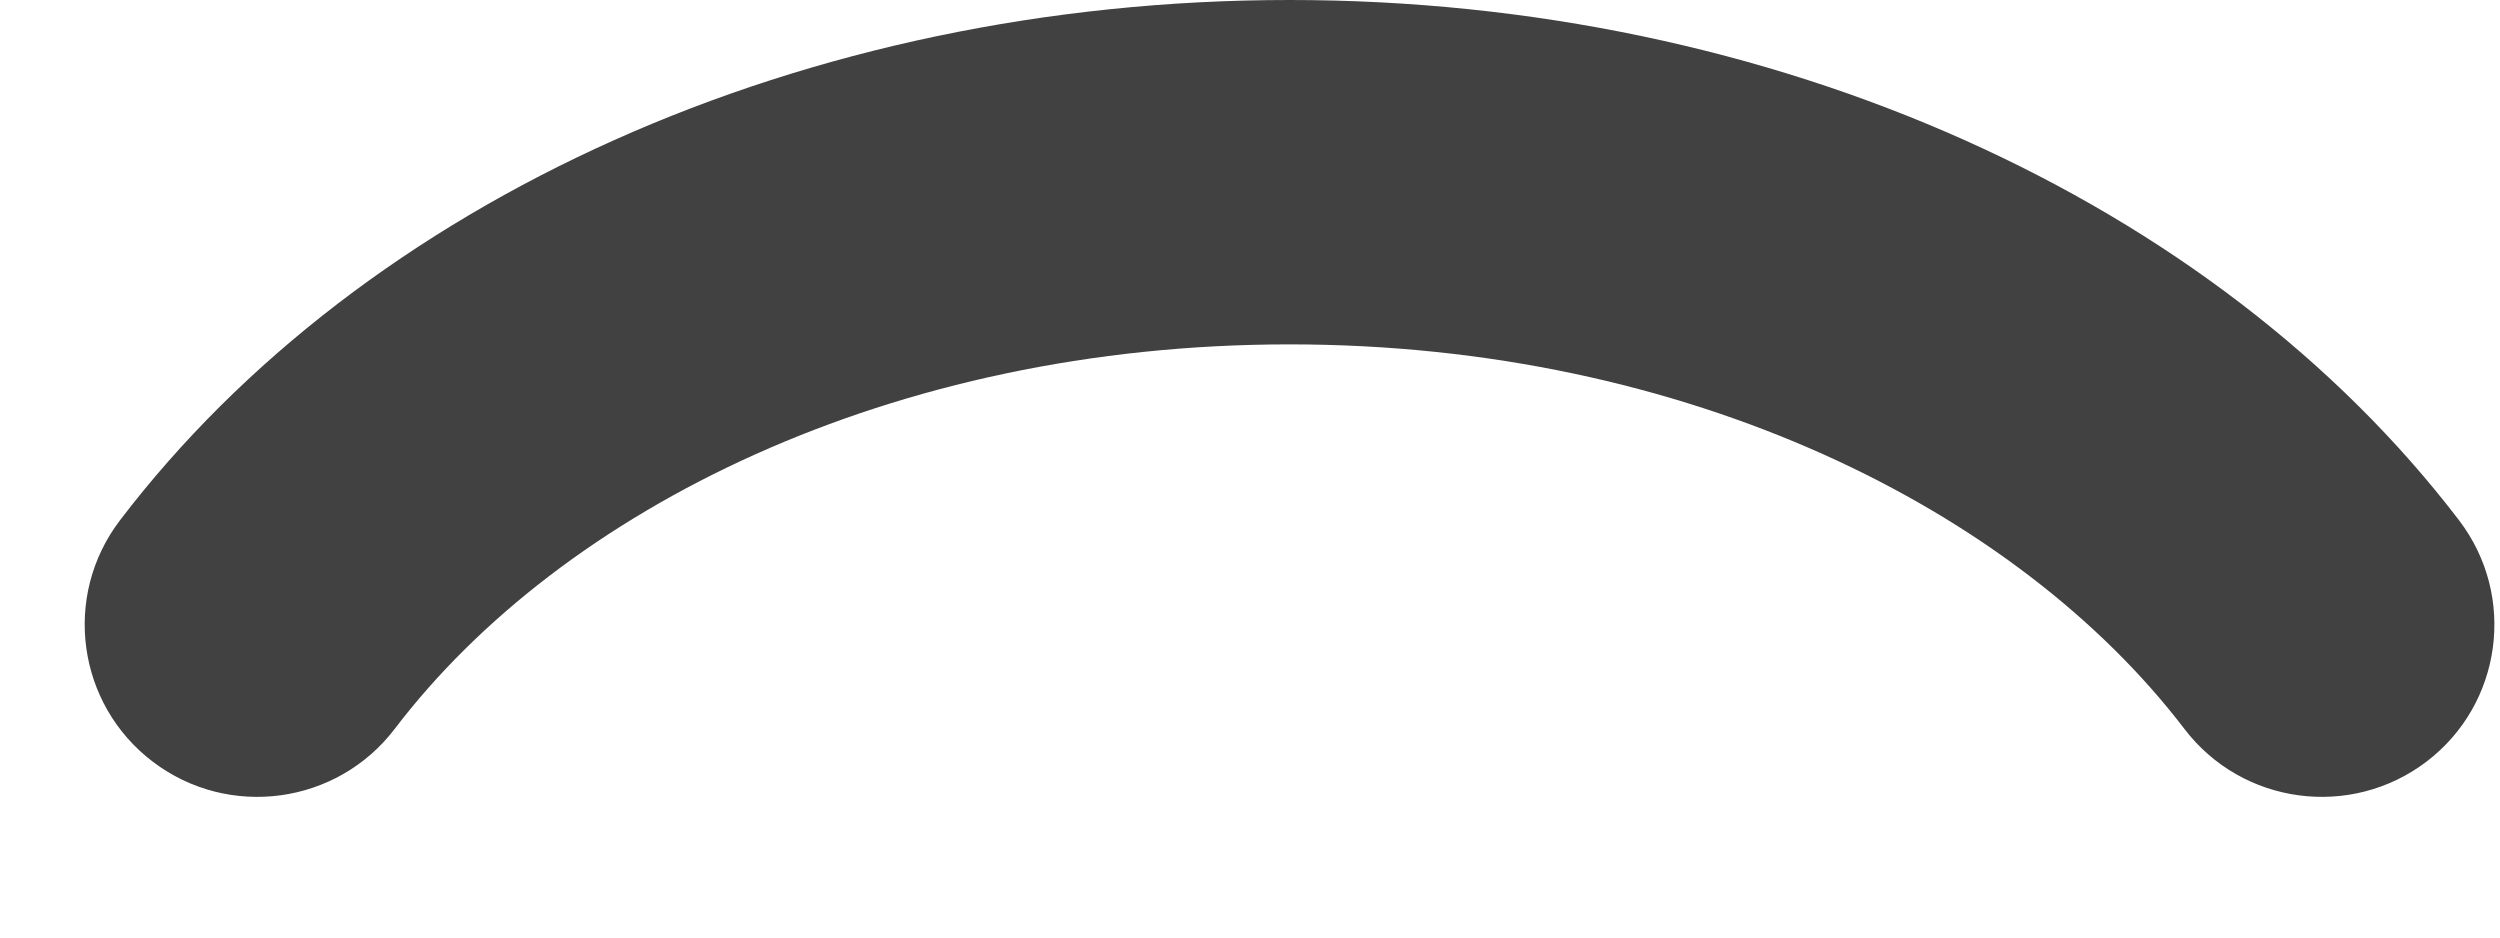 <svg width="16" height="6" viewBox="0 0 16 6" fill="none" xmlns="http://www.w3.org/2000/svg">
<path fillRule="evenodd" clipRule="evenodd" d="M0.767 3.331C2.331 1.279 5.148 0 8.253 0C11.355 0 14.172 1.279 15.738 3.33C16.108 3.815 16.014 4.506 15.529 4.875C15.043 5.243 14.351 5.15 13.981 4.666C12.905 3.257 10.796 2.204 8.253 2.204C5.707 2.204 3.598 3.257 2.526 4.665C2.157 5.149 1.464 5.244 0.978 4.875C0.493 4.507 0.398 3.816 0.767 3.331Z" fill="#414141"/>
</svg>
